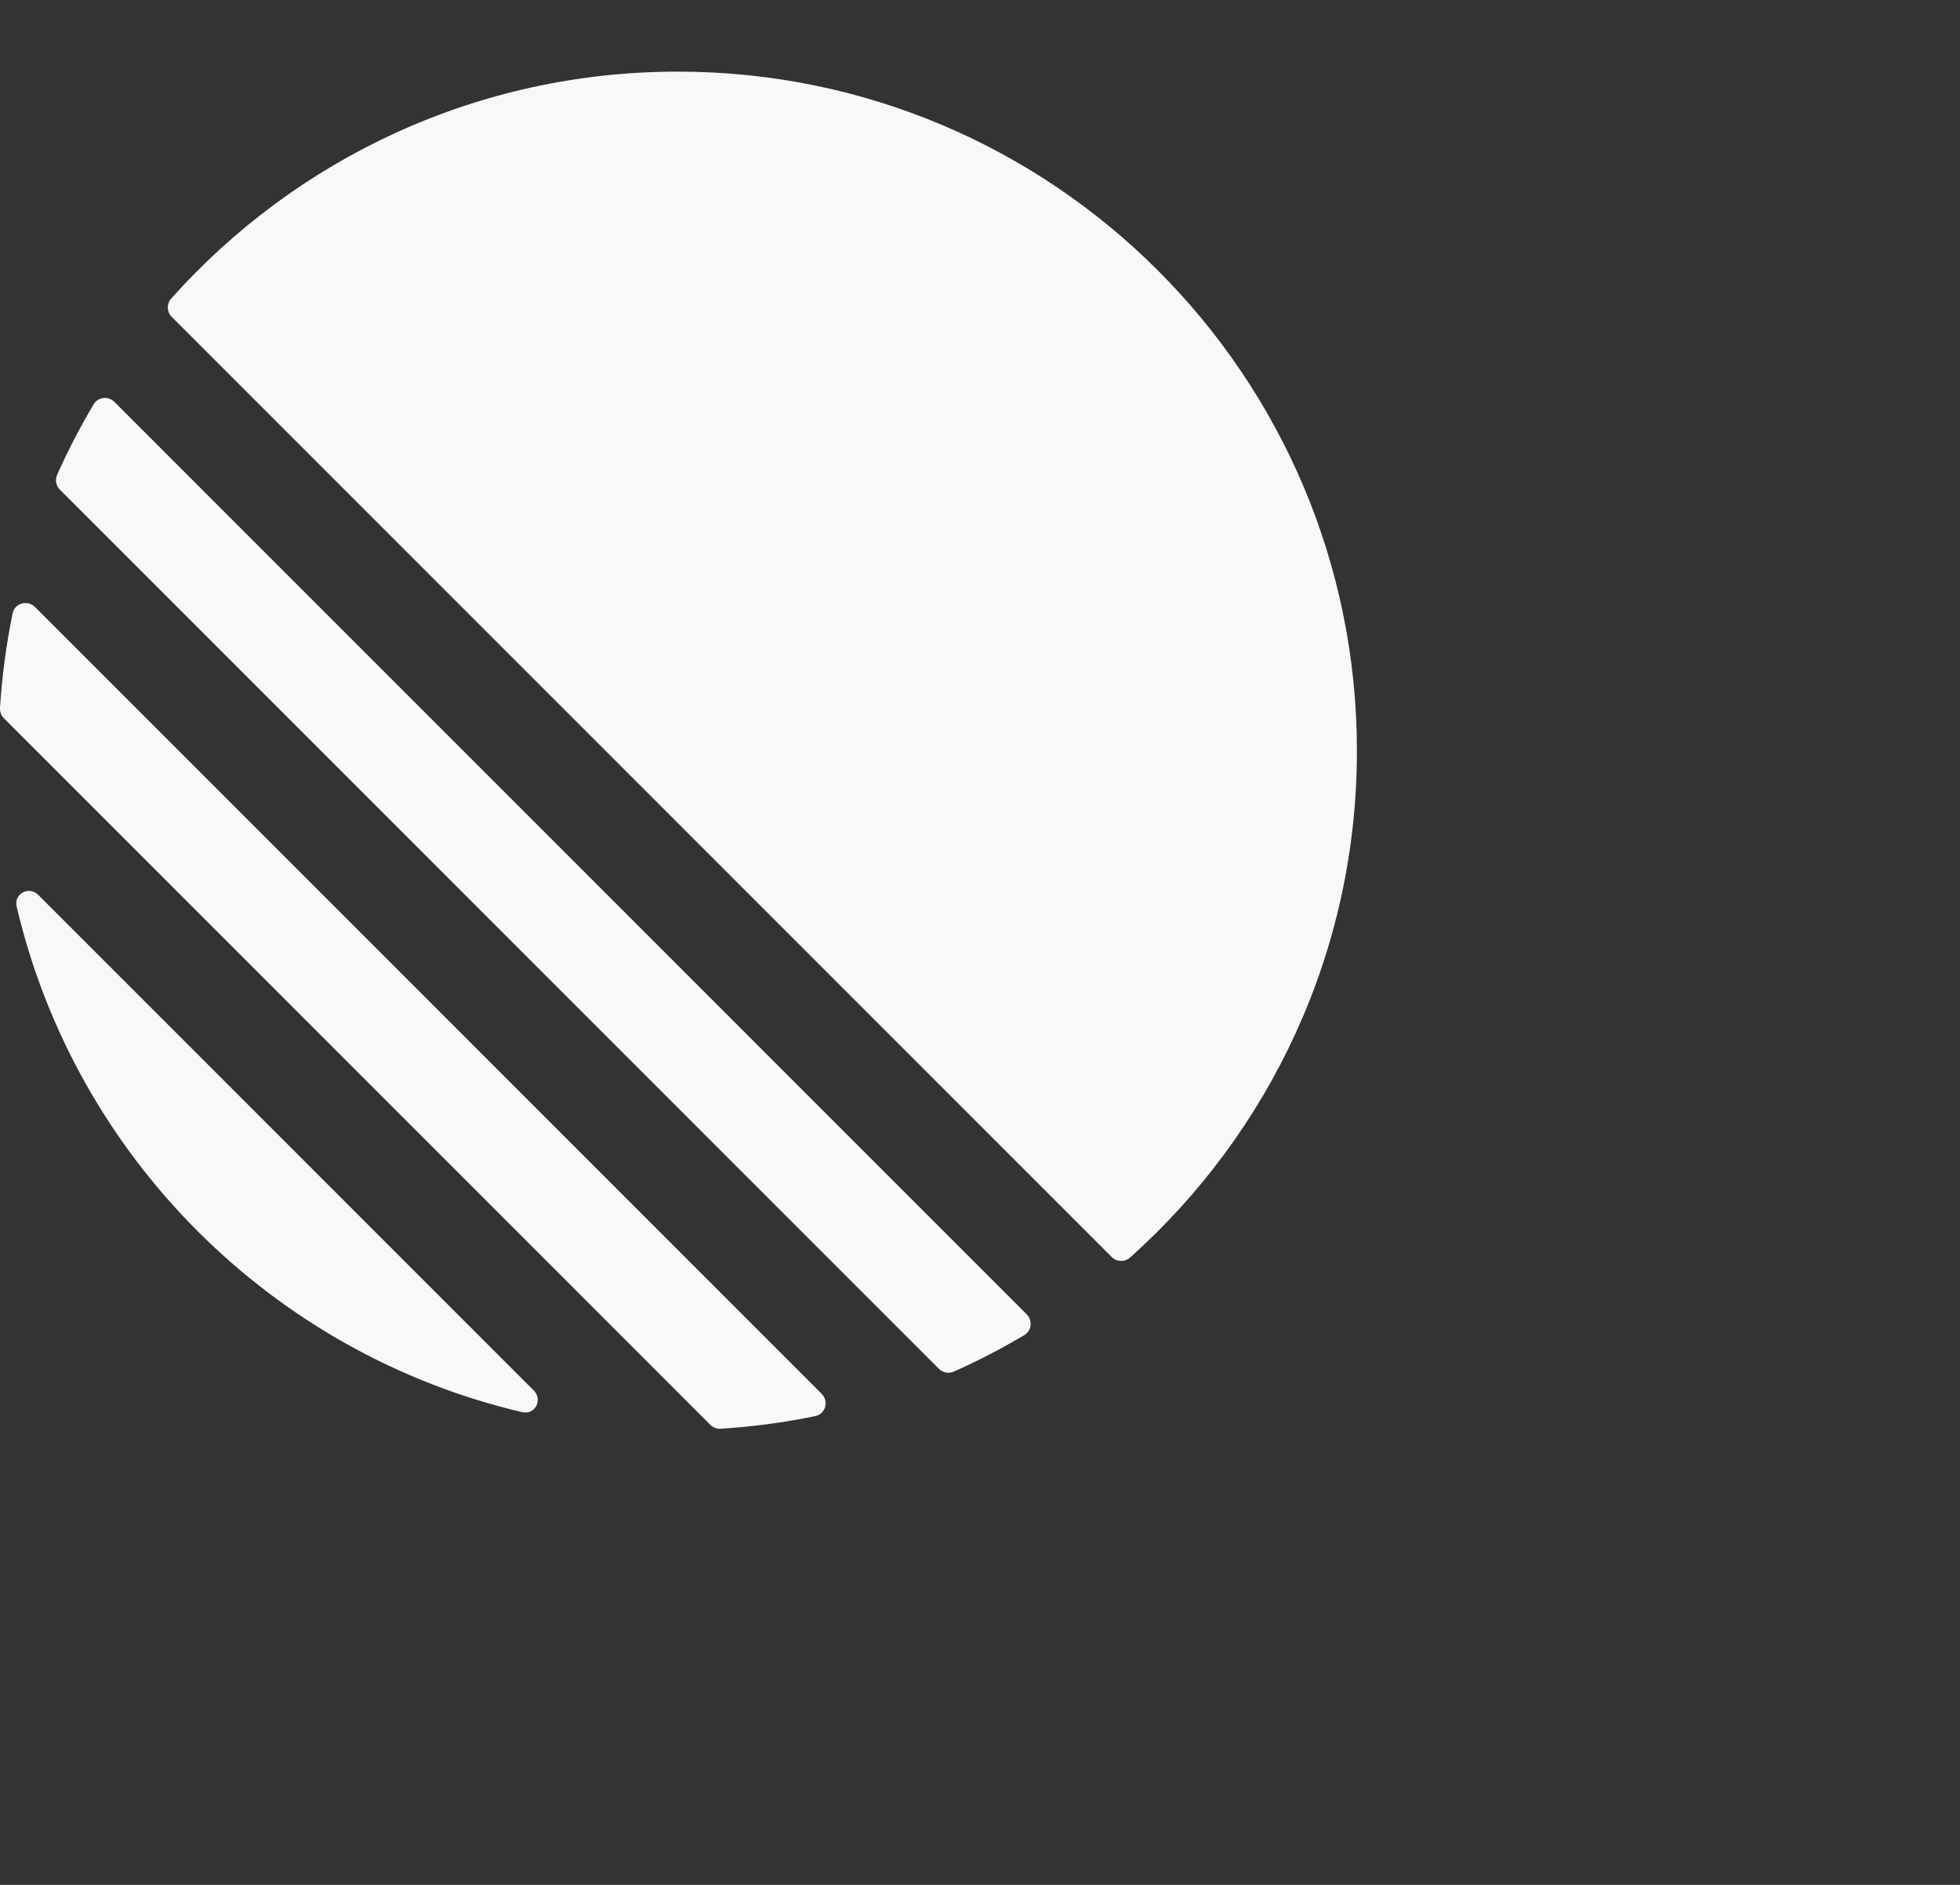 <svg width="26" height="25" viewBox="0 0 26 25" fill="none" xmlns="http://www.w3.org/2000/svg">
<rect x="0" y="0" width="26" height="25" fill="#333333" stroke="none"/>
<g clip-path="url(#clip0_1_332)">
<path d="M0.221 12.024C0.181 11.854 0.384 11.746 0.508 11.87L7.08 18.442C7.204 18.566 7.097 18.77 6.926 18.73C3.609 17.952 0.999 15.341 0.221 12.024ZM0 9.39C-0.003 9.441 0.016 9.491 0.052 9.527L9.423 18.898C9.459 18.934 9.509 18.953 9.56 18.95C9.986 18.923 10.405 18.867 10.813 18.783C10.951 18.755 10.999 18.586 10.899 18.486L0.464 8.051C0.364 7.952 0.195 7.999 0.167 8.137C0.083 8.545 0.027 8.964 0 9.39ZM0.758 6.297C0.728 6.364 0.743 6.443 0.795 6.495L12.455 18.155C12.507 18.207 12.586 18.222 12.653 18.192C12.975 18.049 13.286 17.887 13.586 17.709C13.686 17.65 13.701 17.514 13.619 17.432L1.518 5.331C1.437 5.249 1.3 5.264 1.241 5.364C1.063 5.664 0.901 5.976 0.758 6.297ZM2.279 4.204C2.212 4.137 2.208 4.03 2.271 3.96C3.92 2.113 6.32 0.95 8.991 0.95C13.967 0.95 18 4.984 18 9.959C18 12.63 16.837 15.03 14.99 16.68C14.92 16.742 14.813 16.738 14.747 16.672L2.279 4.204Z" fill="#F7F8F8"/>
</g>
<defs>
<clipPath id="clip0_1_332">
<rect width="18" height="18" fill="white" transform="translate(0 0.95)"/>
</clipPath>
</defs>
</svg>
